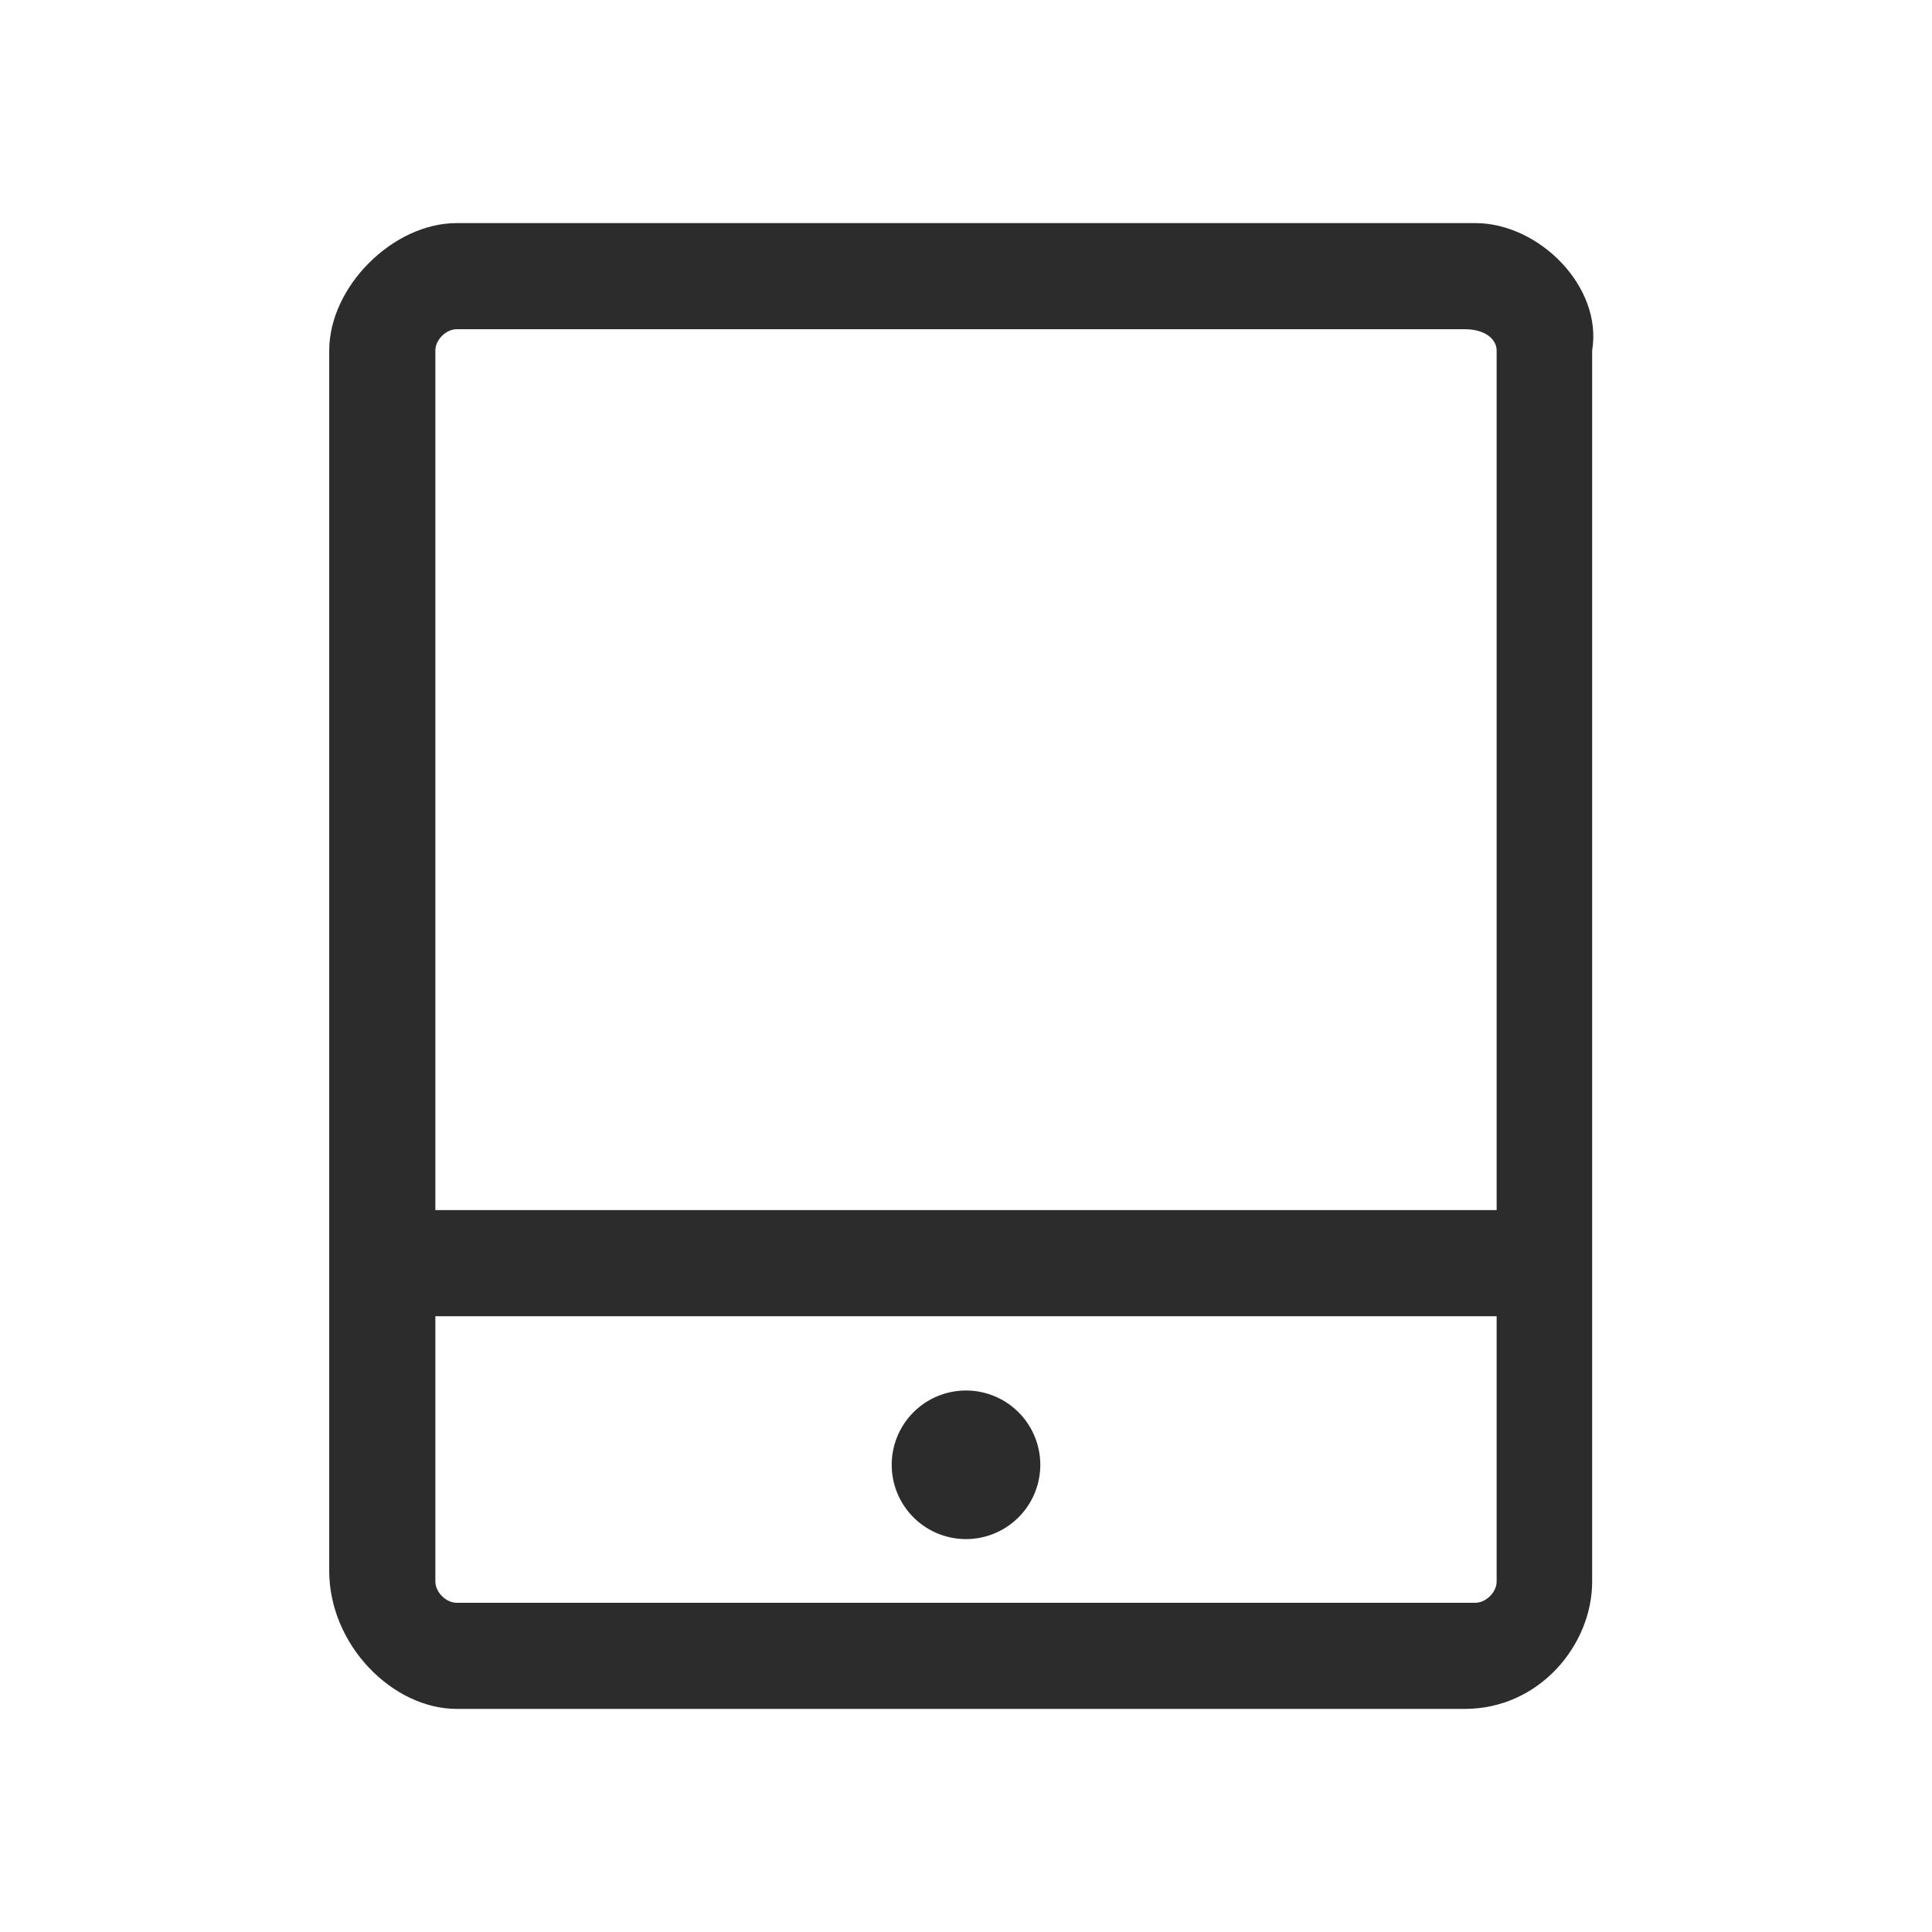 <?xml version="1.0" standalone="no"?><!DOCTYPE svg PUBLIC "-//W3C//DTD SVG 1.1//EN" "http://www.w3.org/Graphics/SVG/1.1/DTD/svg11.dtd"><svg t="1614410358838" class="icon" viewBox="0 0 1024 1024" version="1.1" xmlns="http://www.w3.org/2000/svg" p-id="1612" xmlns:xlink="http://www.w3.org/1999/xlink" width="200" height="200"><defs><style type="text/css"></style></defs><path d="M782 118.25H242C208.25 118.25 174.5 152 174.5 185.75v646.875c0 39.375 33.75 73.125 67.5 73.125h534.375c39.375 0 67.5-33.75 67.5-67.5V185.75c5.625-33.75-28.125-67.5-61.875-67.5z m11.25 720c0 5.625-5.625 11.25-11.25 11.25H242c-5.625 0-11.25-5.625-11.25-11.25v-140.625h562.5v140.625z m0-196.875H230.75V185.75c0-5.625 5.625-11.25 11.25-11.25h534.375c11.25 0 16.875 5.625 16.875 11.25v455.625z" fill="#2c2c2c" p-id="1613"></path><path d="M512 776.375m-39.375 0a39.375 39.375 0 1 0 78.75 0 39.375 39.375 0 1 0-78.75 0Z" fill="#2c2c2c" p-id="1614"></path></svg>